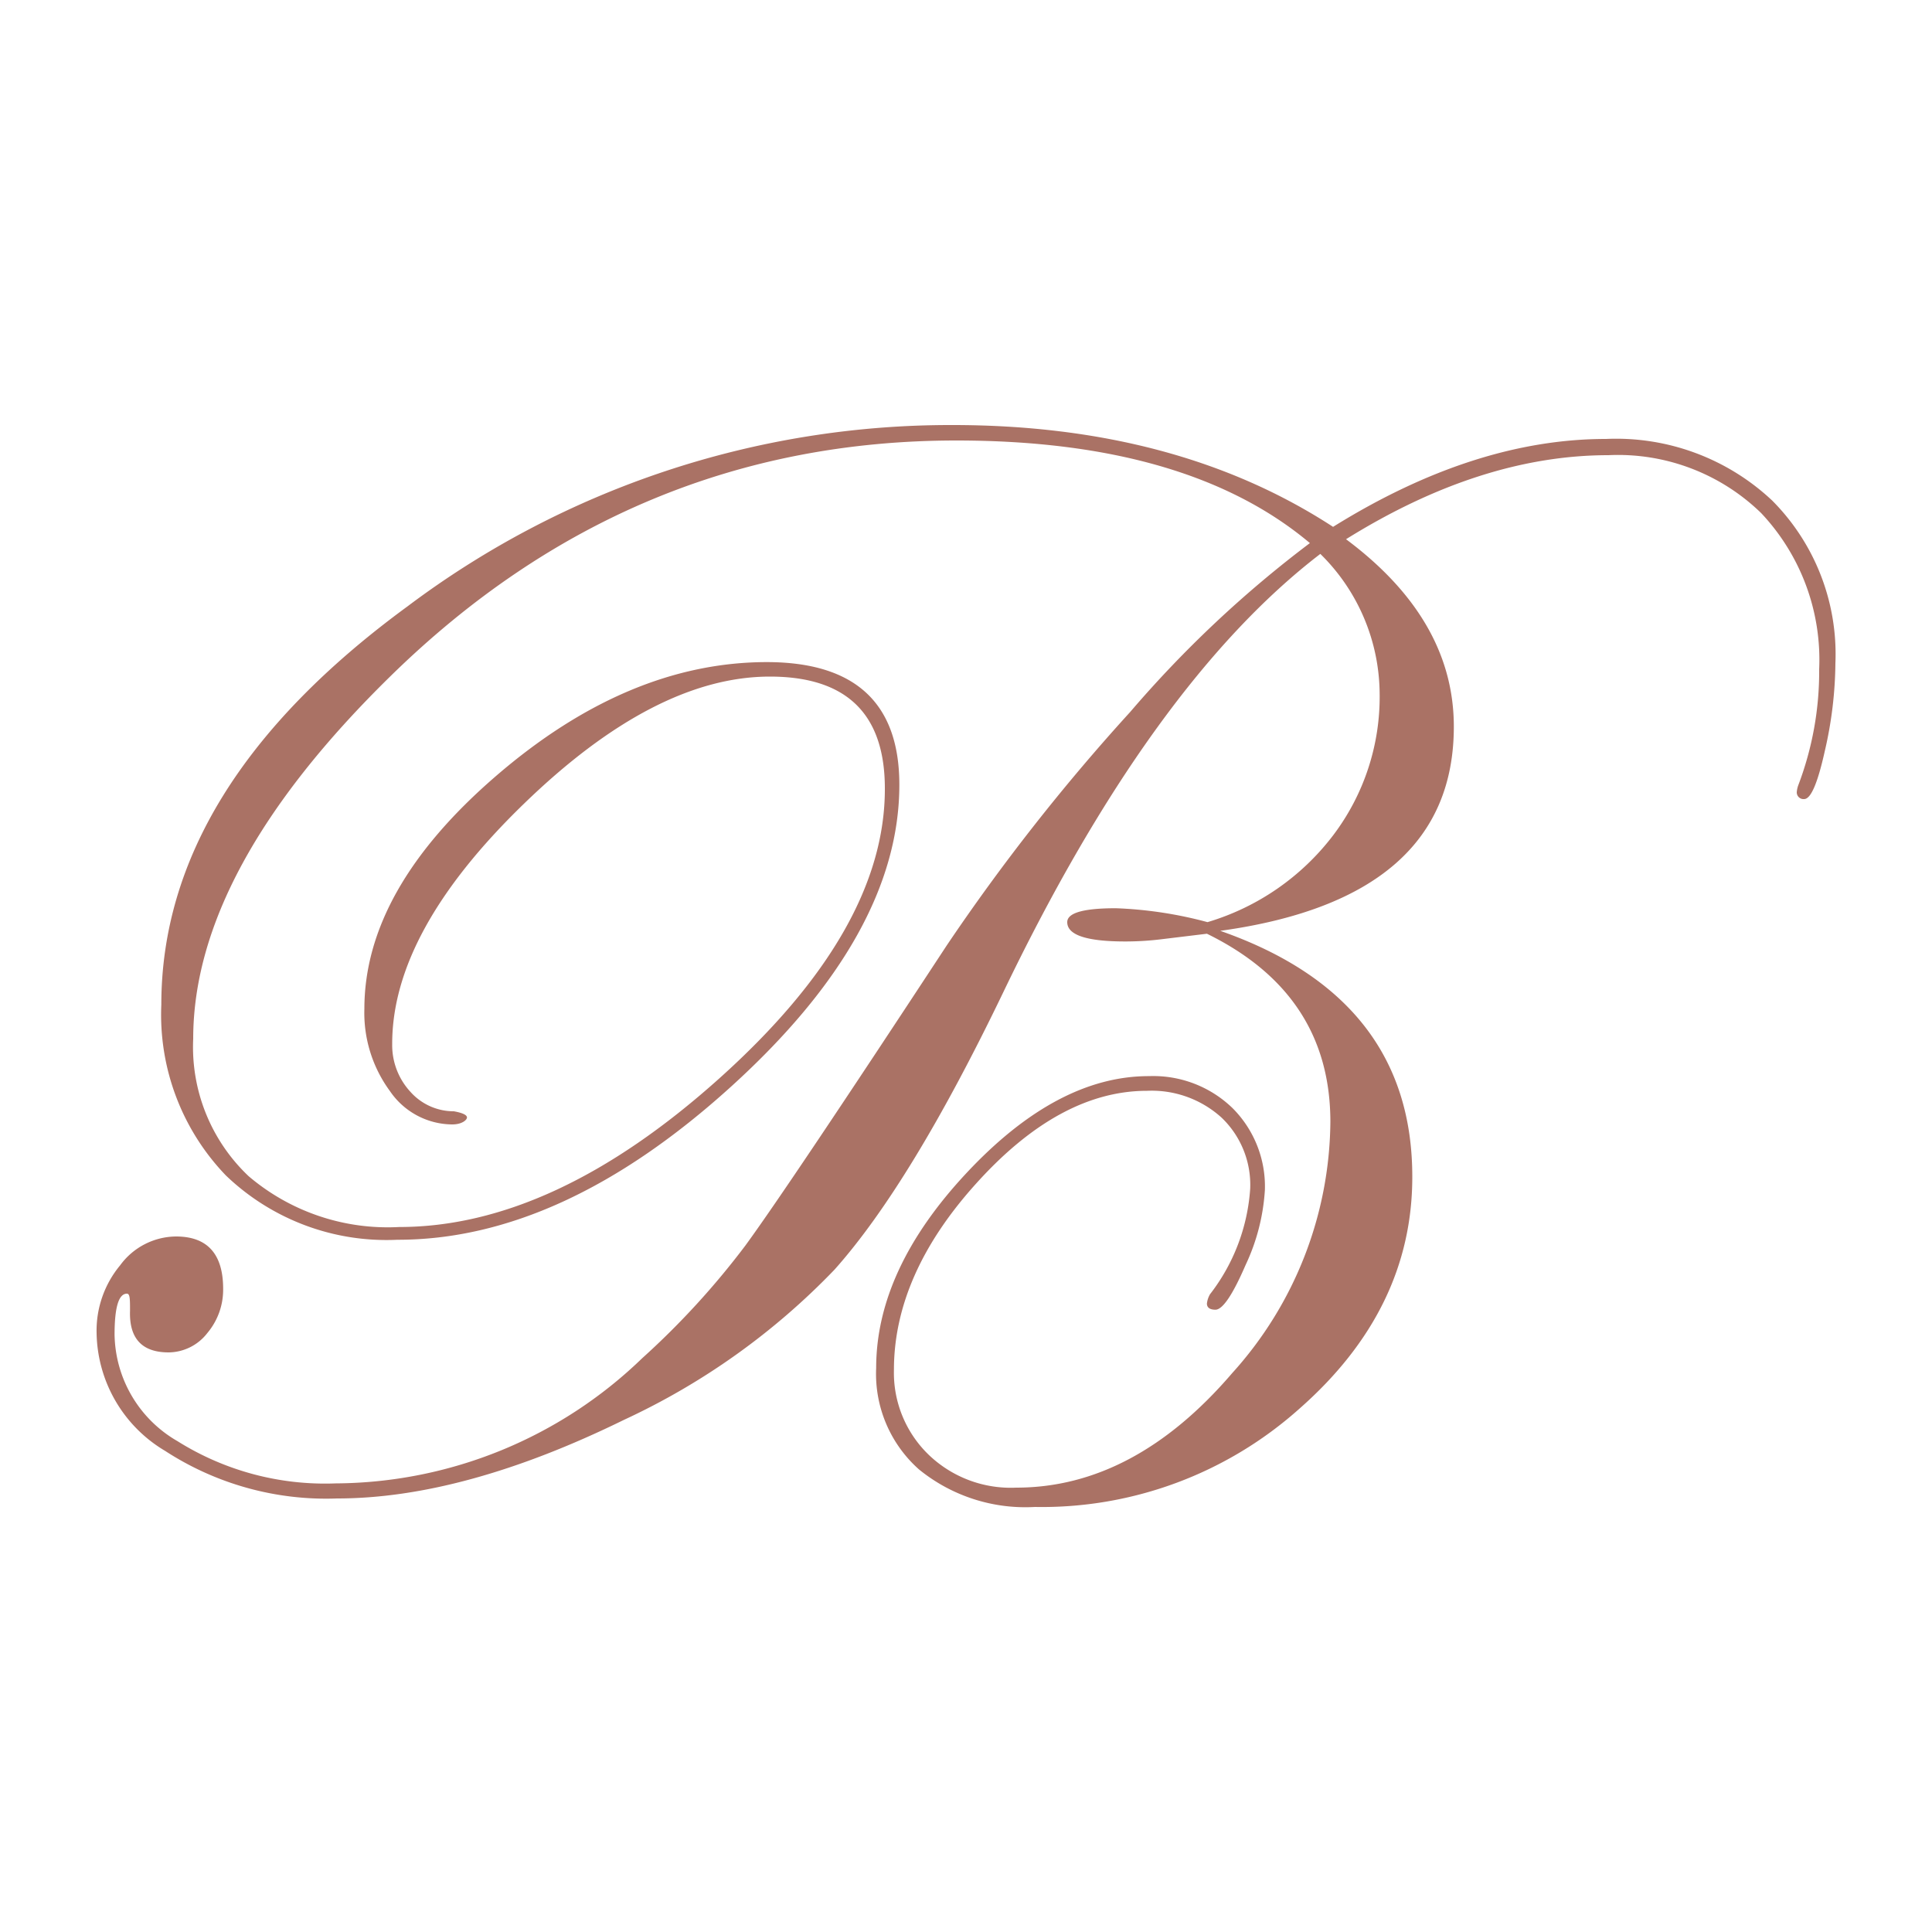 <svg id="Layer_1" data-name="Layer 1" xmlns="http://www.w3.org/2000/svg" viewBox="0 0 100 100"><defs><style>.cls-1{fill:#fff;}.cls-2{fill:#aa7265;}</style></defs><rect class="cls-1" width="100" height="100"/><path class="cls-2" d="M95,34.33a20.77,20.77,0,0,1-.55,4.55c-.37,1.66-.72,2.48-1.07,2.48A.35.35,0,0,1,93,41a1.4,1.4,0,0,1,.08-.36,16.56,16.56,0,0,0,1.08-6,11.07,11.07,0,0,0-3-8.08,10.62,10.62,0,0,0-7.91-3q-6.6,0-13.58,4.35,5.58,4.16,5.58,9.7,0,8.9-12.09,10.57,9.95,3.48,9.94,12.74,0,6.86-5.85,12A20,20,0,0,1,53.57,78a8.72,8.72,0,0,1-6-1.94,6.61,6.61,0,0,1-2.22-5.25q0-5.1,4.69-10.11t9.44-5a5.9,5.9,0,0,1,4.31,1.65,5.73,5.73,0,0,1,1.68,4.25,10.61,10.61,0,0,1-1,3.88q-1,2.31-1.56,2.31c-.29,0-.44-.11-.44-.32a1.24,1.24,0,0,1,.16-.48,10,10,0,0,0,2.08-5.47,4.81,4.81,0,0,0-1.48-3.67,5.38,5.38,0,0,0-3.86-1.39q-4.5,0-8.8,4.75c-2.87,3.16-4.3,6.4-4.3,9.69a5.9,5.9,0,0,0,1.79,4.39A6.13,6.13,0,0,0,52.6,77q6.1,0,11.18-5.93a19.61,19.61,0,0,0,5.08-13q0-6.61-6.39-9.74l-2.31.28a15.47,15.47,0,0,1-1.92.12q-3,0-3-1c0-.48.84-.72,2.51-.72a21.13,21.13,0,0,1,4.75.72A12.73,12.73,0,0,0,69,43.24a11.86,11.86,0,0,0,2.41-7.35,10.22,10.22,0,0,0-3.07-7.22q-8.74,6.7-16.44,22.75-4.75,9.86-8.7,14.29a36.17,36.17,0,0,1-10.9,7.78Q24,77.56,17.45,77.56a15.28,15.28,0,0,1-8.9-2.46A7.22,7.22,0,0,1,5,69a5.29,5.29,0,0,1,1.22-3.51A3.62,3.62,0,0,1,9.11,64c1.62,0,2.44.9,2.44,2.71A3.48,3.48,0,0,1,10.73,69a2.56,2.56,0,0,1-2,1c-1.38,0-2.05-.72-2-2.16,0-.58,0-.88-.16-.88-.43,0-.64.71-.64,2.12a6.48,6.48,0,0,0,3.25,5.51,14.37,14.37,0,0,0,8.2,2.19,23,23,0,0,0,15.85-6.47,41.43,41.43,0,0,0,5.35-5.84Q40.83,61.39,49,48.94a105.49,105.49,0,0,1,9.5-12.09,58.86,58.86,0,0,1,9.3-8.74Q61.48,22.8,49.5,22.8,32.66,22.8,20.21,35,10,45,10,53.77a9.2,9.2,0,0,0,2.87,7.11,11.11,11.11,0,0,0,7.79,2.63q8,0,16.58-7.7t8.56-15q0-5.79-5.95-5.79t-12.75,6.6q-6.81,6.6-6.8,12.42a3.56,3.56,0,0,0,.95,2.48,3,3,0,0,0,2.24,1c.45.08.68.19.68.32s-.26.36-.76.36a3.93,3.93,0,0,1-3.23-1.73,6.83,6.83,0,0,1-1.32-4.25q0-6.18,6.82-12.06t14-5.89q6.87,0,6.87,6.35,0,7.74-8.74,15.65t-17.24,7.9a12,12,0,0,1-8.88-3.33A12,12,0,0,1,8.35,52q0-11.29,12.75-20.62A46.74,46.74,0,0,1,49.3,22Q60.91,22,69,27.27q7.31-4.55,14.13-4.55a11.79,11.79,0,0,1,8.6,3.19A11.27,11.27,0,0,1,95,34.33Z"/></svg>